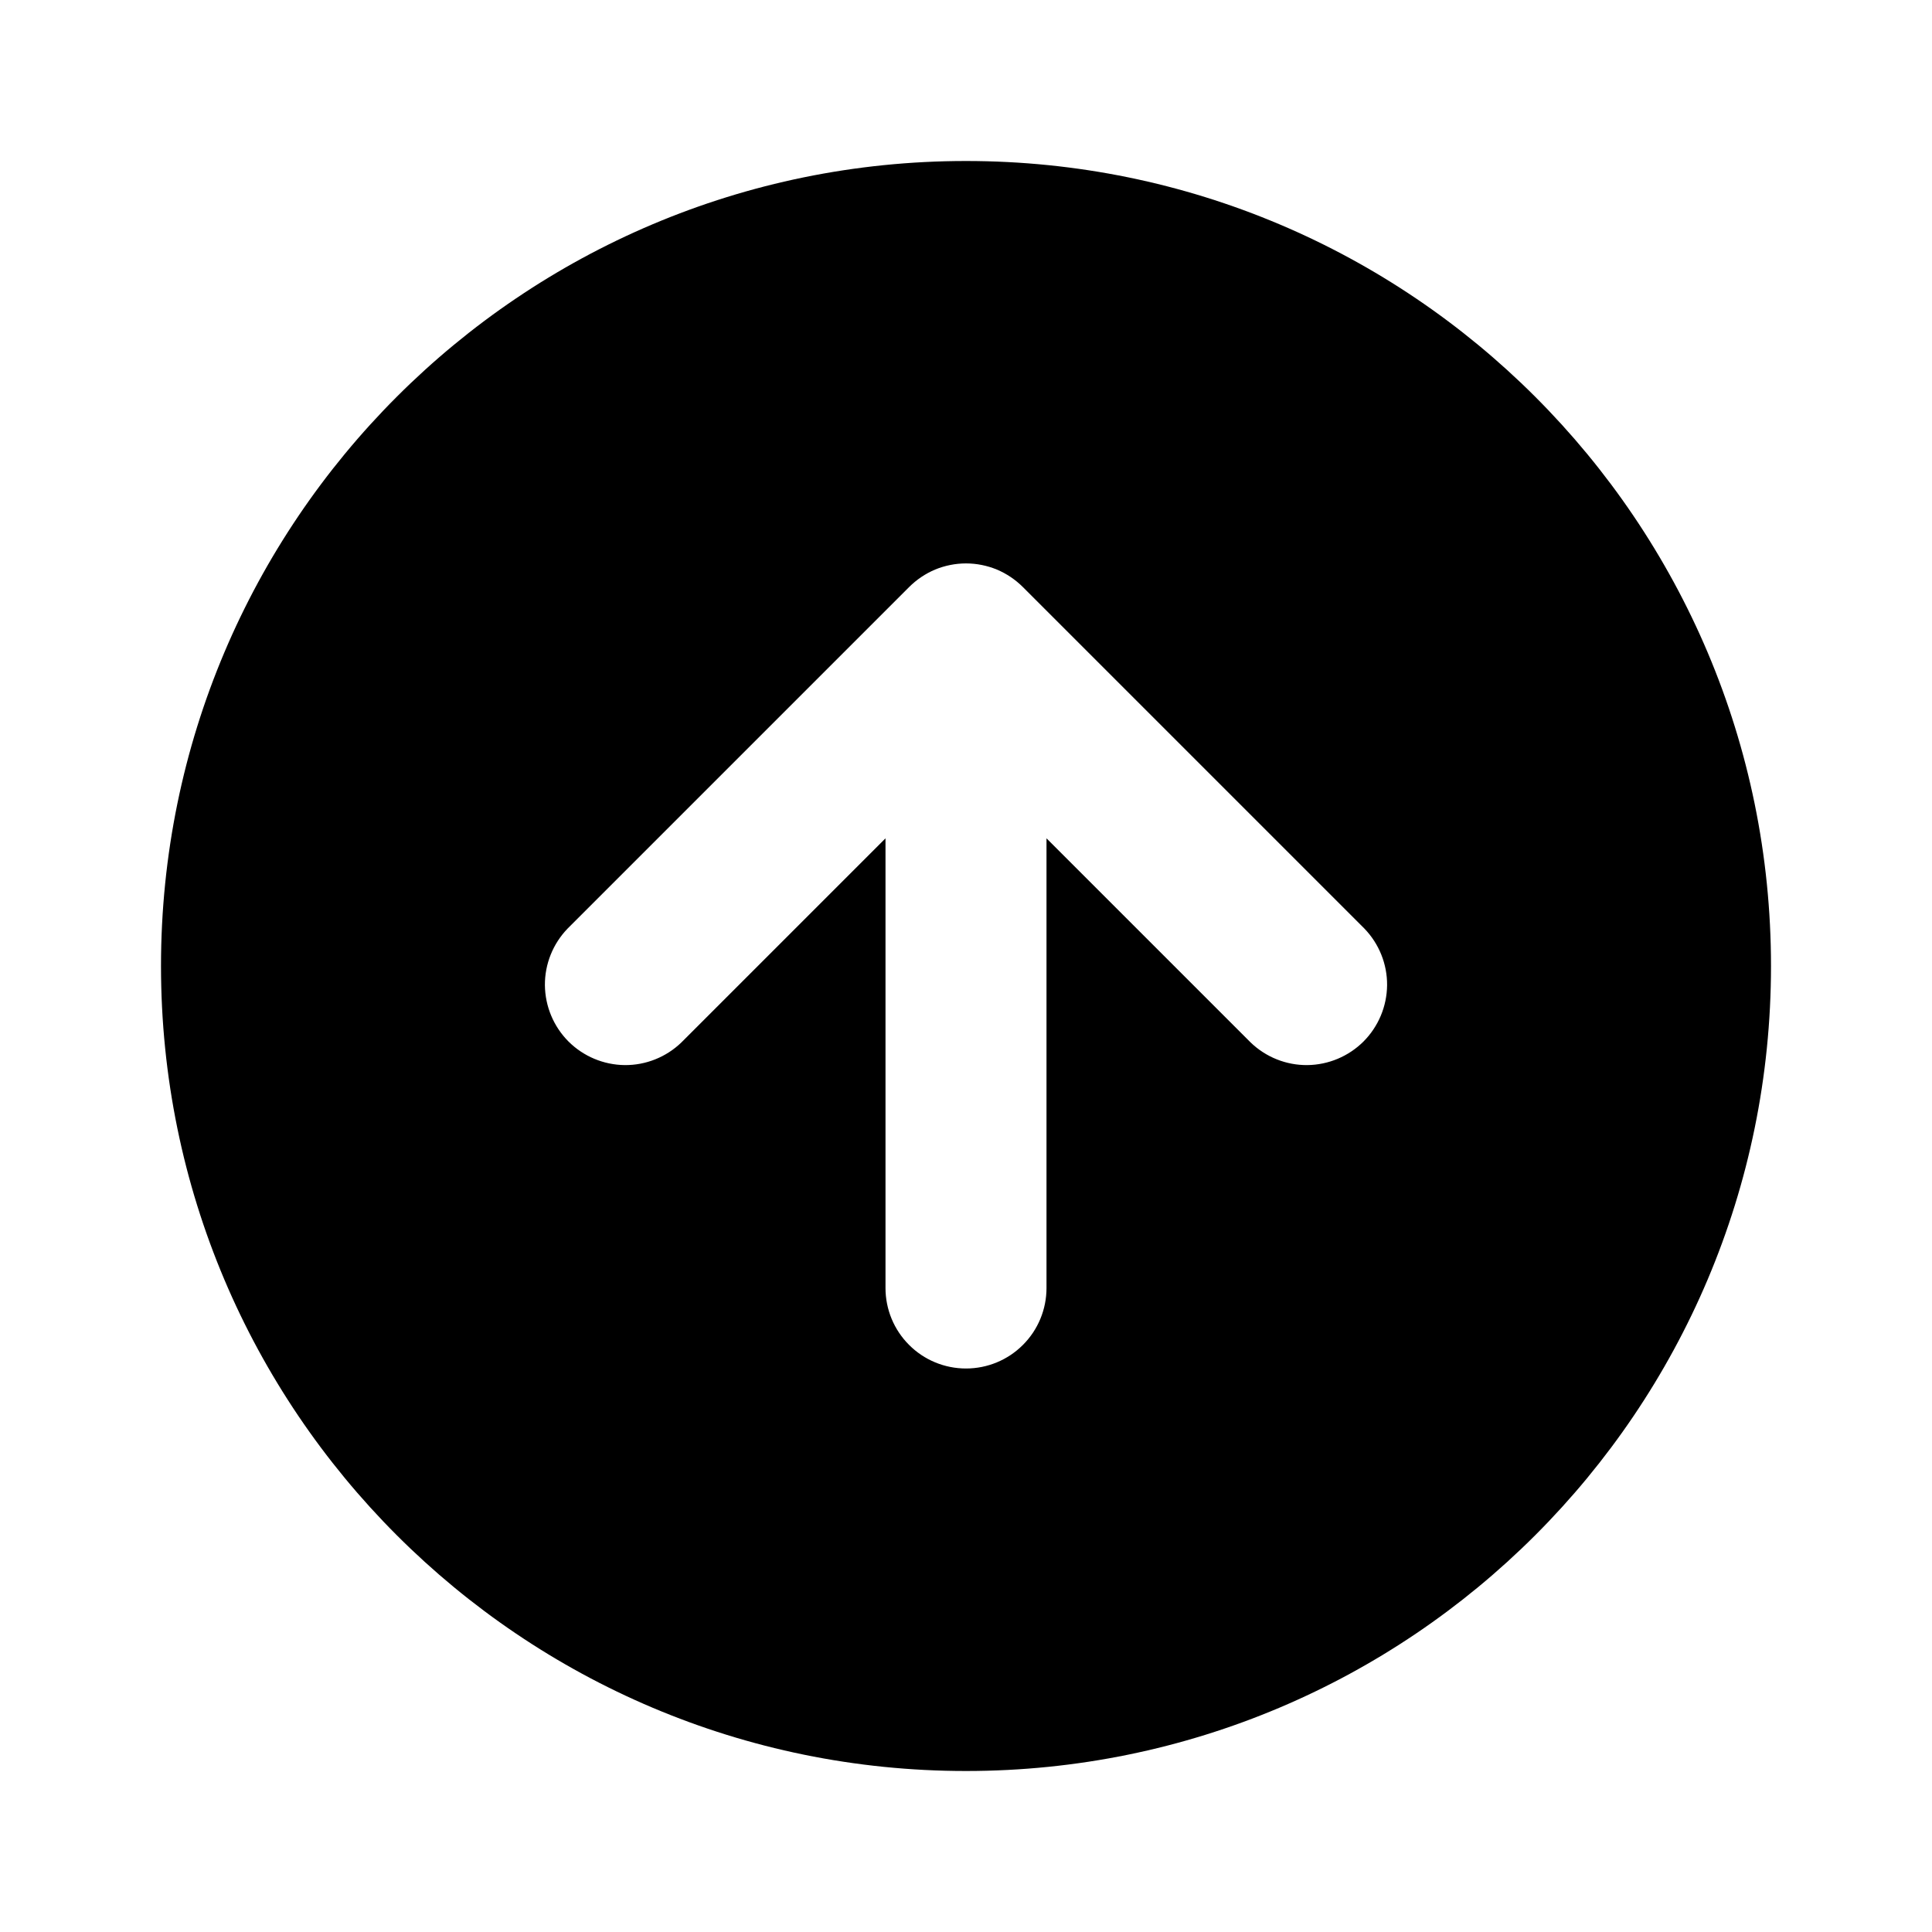<svg width="24" height="24" viewBox="0 0 24 24" fill="none" xmlns="http://www.w3.org/2000/svg">
<path d="M12.707 7.293C12.614 7.2 12.504 7.126 12.383 7.075C12.261 7.025 12.131 6.999 12 6.999C11.869 6.999 11.739 7.025 11.617 7.075C11.496 7.126 11.386 7.2 11.293 7.293L7.05 11.536C6.868 11.725 6.767 11.977 6.769 12.239C6.772 12.502 6.877 12.752 7.062 12.938C7.248 13.123 7.498 13.228 7.761 13.231C8.023 13.233 8.275 13.132 8.464 12.95L11 10.414V16C11 16.265 11.105 16.52 11.293 16.707C11.48 16.895 11.735 17 12 17C12.265 17 12.52 16.895 12.707 16.707C12.895 16.52 13 16.265 13 16V10.414L15.536 12.95C15.725 13.132 15.977 13.233 16.239 13.231C16.502 13.228 16.752 13.123 16.938 12.938C17.123 12.752 17.228 12.502 17.231 12.239C17.233 11.977 17.132 11.725 16.95 11.536L12.707 7.293ZM12 22C6.477 22 2 17.523 2 12C2 6.477 6.477 2 12 2C17.523 2 22 6.477 22 12C22 17.523 17.523 22 12 22Z" fill="black"/>
</svg>
